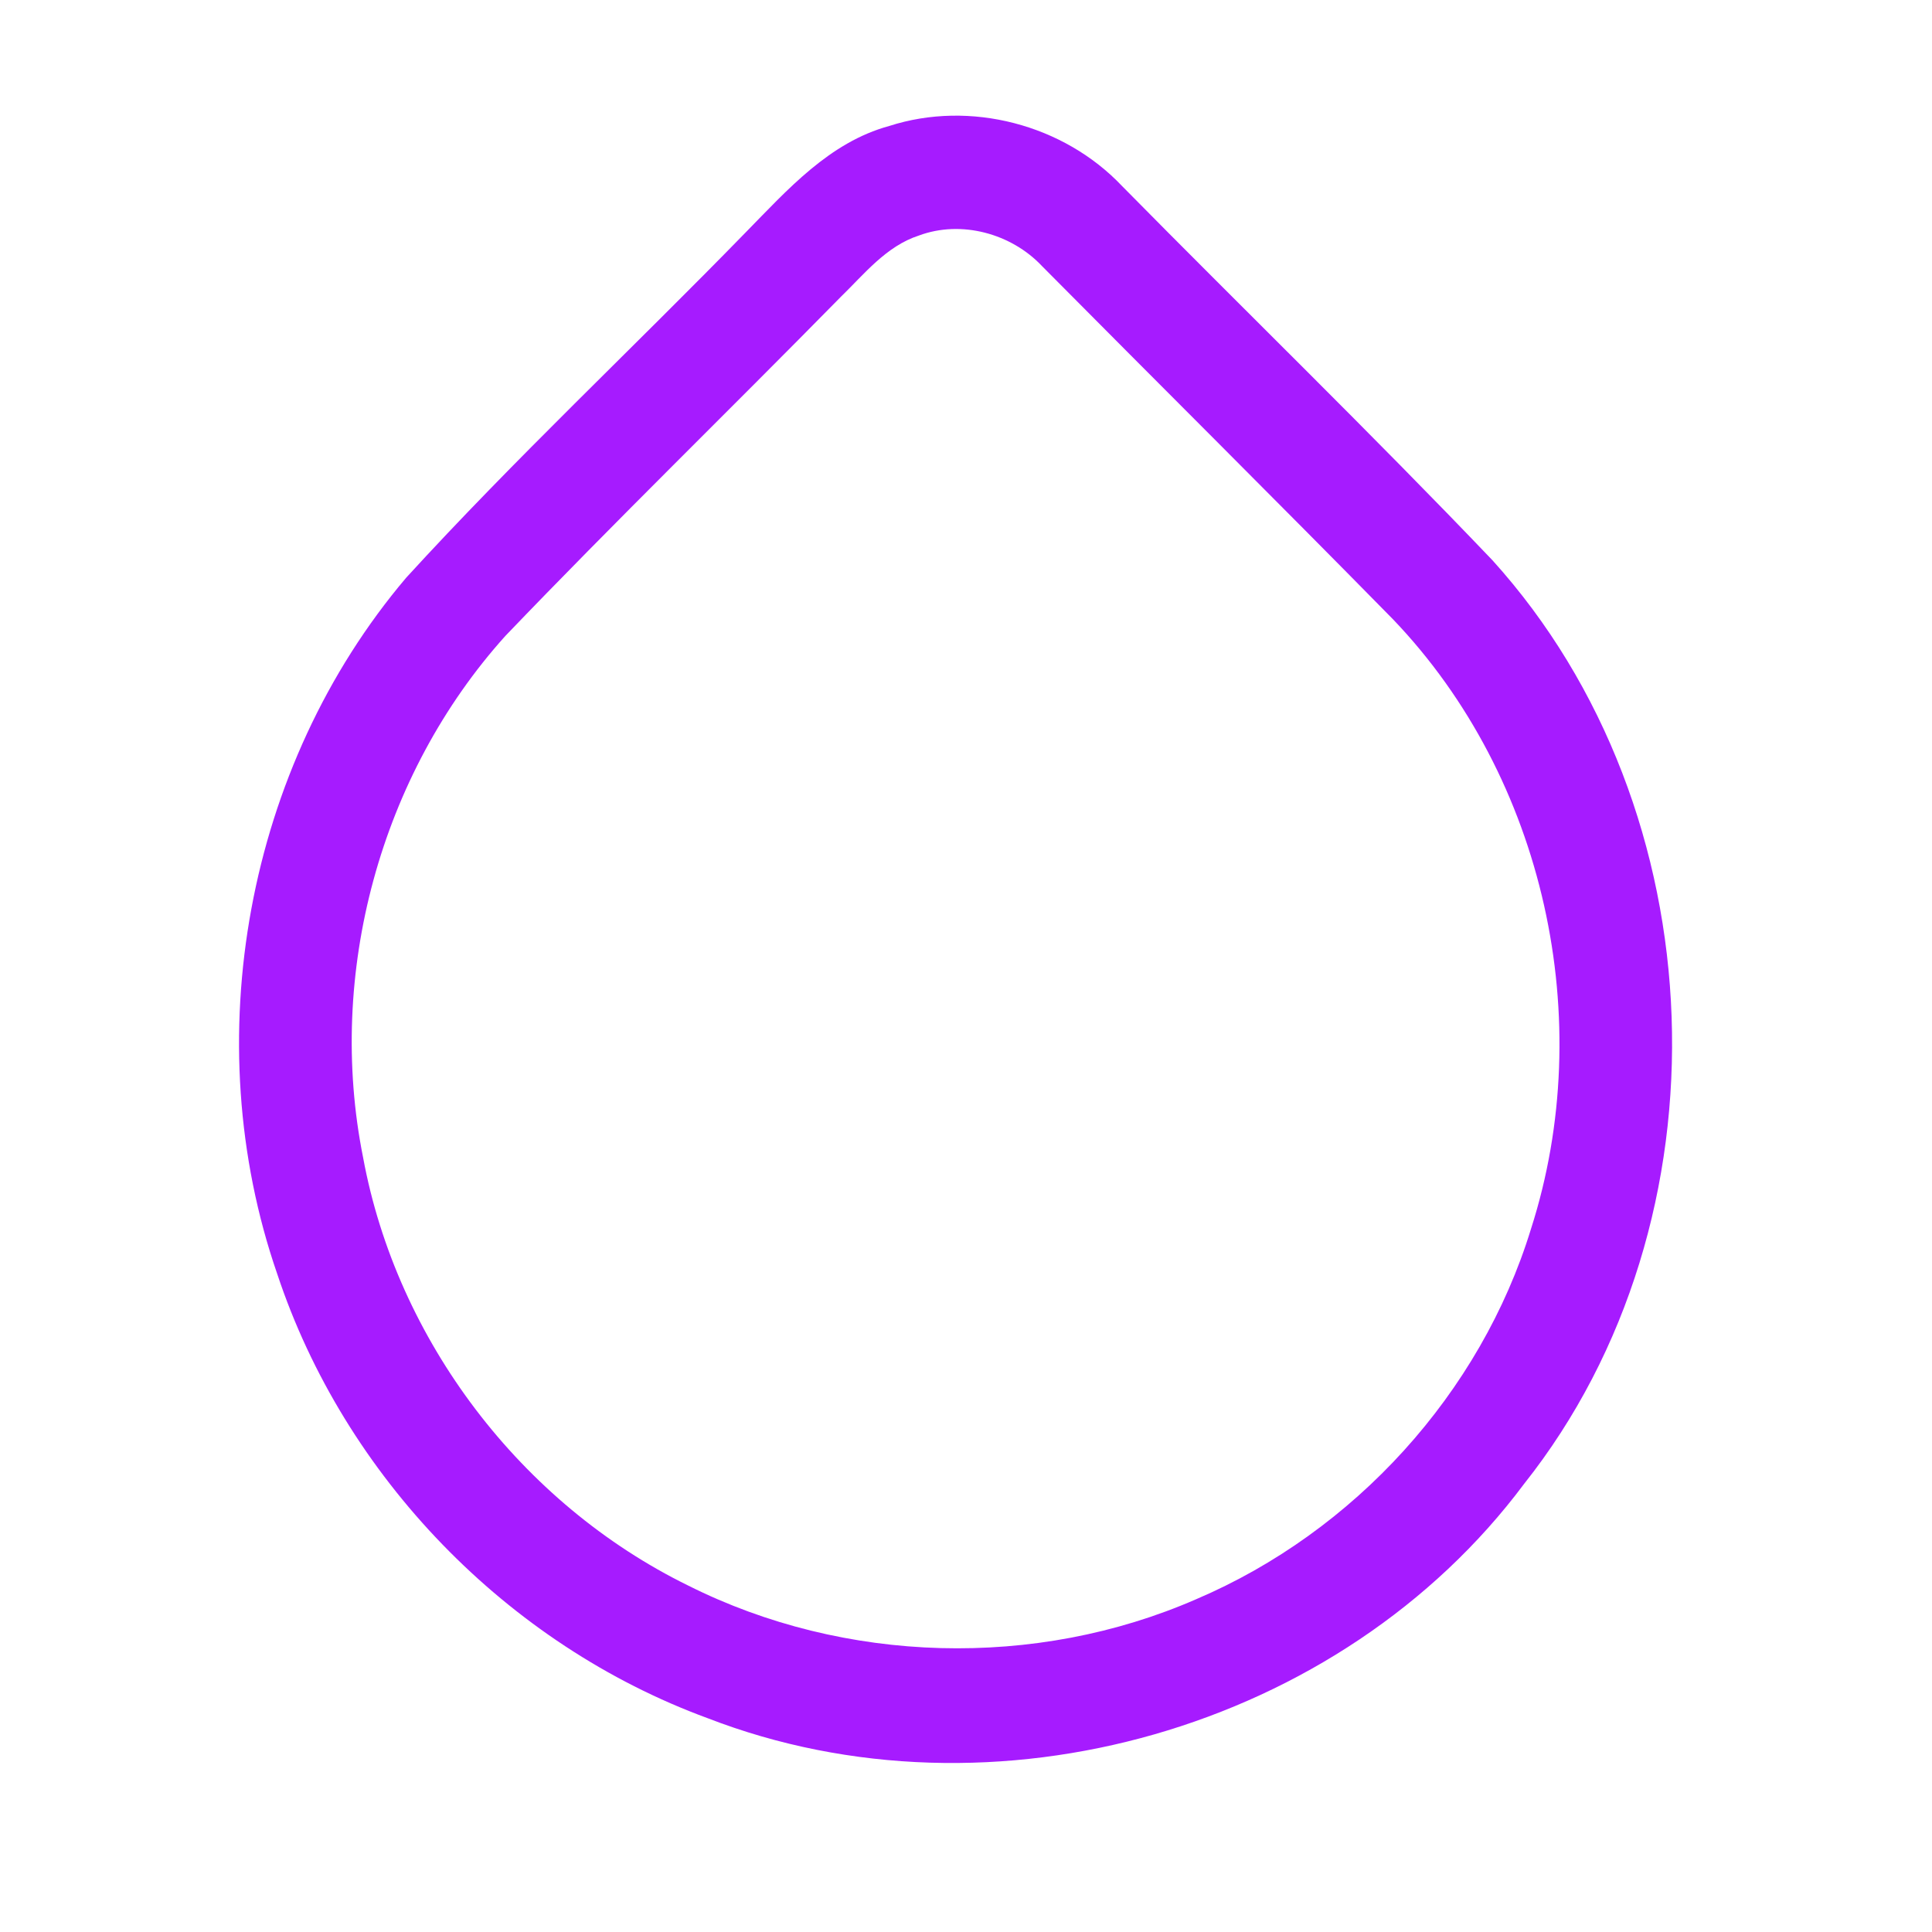 <?xml version="1.0" encoding="UTF-8" ?>
<!DOCTYPE svg PUBLIC "-//W3C//DTD SVG 1.1//EN" "http://www.w3.org/Graphics/SVG/1.1/DTD/svg11.dtd">
<svg width="192pt" height="192pt" viewBox="0 0 192 192" version="1.1" xmlns="http://www.w3.org/2000/svg">
<g id="#a61bffff">
<path fill="#a61bff" opacity="1.00" d=" M 88.37 12.52 C 96.40 9.93 105.71 12.36 111.51 18.49 C 123.75 30.91 136.27 43.06 148.31 55.67 C 170.77 80.48 172.30 121.21 151.46 147.47 C 133.28 171.83 98.67 181.73 70.32 170.75 C 50.40 163.44 34.23 146.74 27.55 126.60 C 19.51 103.37 24.46 76.18 40.36 57.42 C 51.18 45.58 62.91 34.59 74.10 23.10 C 78.25 18.87 82.42 14.14 88.37 12.52 M 91.31 23.41 C 88.07 24.46 85.89 27.24 83.53 29.53 C 72.47 40.79 61.14 51.80 50.22 63.20 C 37.78 77.02 32.43 96.79 36.08 115.01 C 39.43 133.21 51.79 149.43 68.39 157.57 C 83.94 165.37 102.92 165.89 118.87 158.93 C 134.59 152.23 147.14 138.47 152.15 122.12 C 158.80 101.40 153.53 77.31 138.44 61.55 C 126.88 49.78 115.17 38.16 103.55 26.44 C 100.50 23.20 95.52 21.84 91.31 23.41 Z" />
</g>
</svg>
